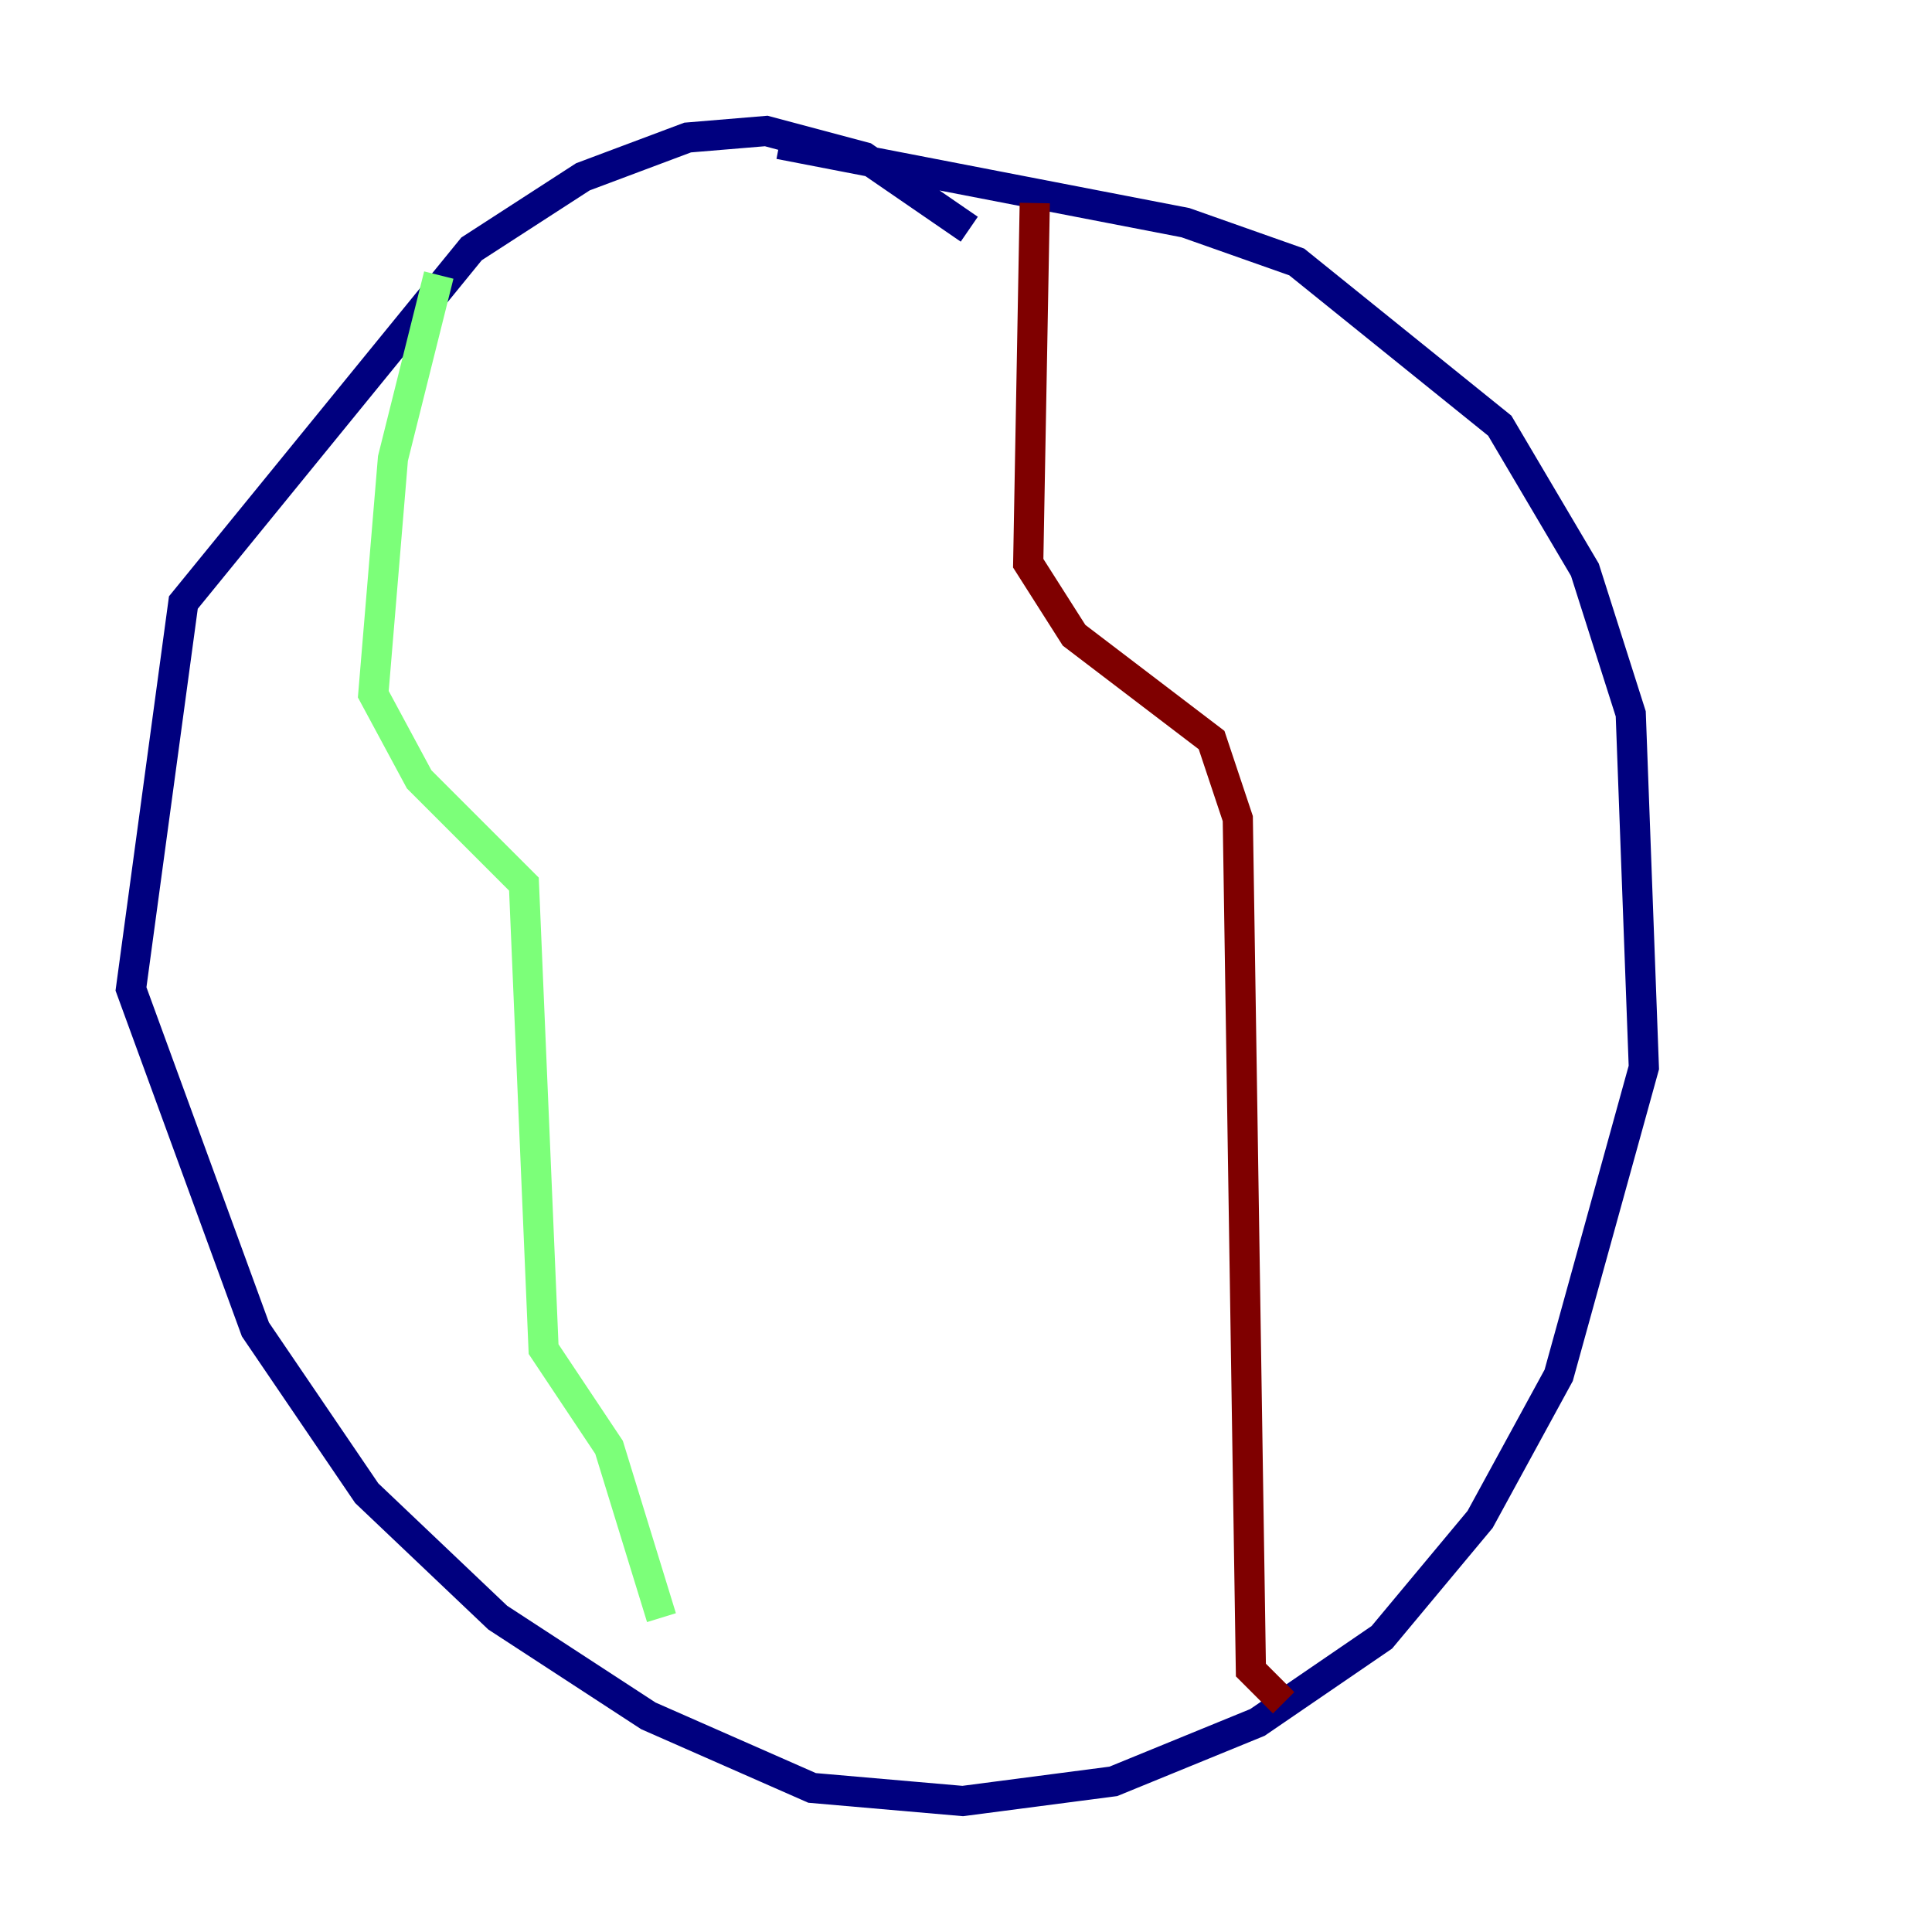 <?xml version="1.0" encoding="utf-8" ?>
<svg baseProfile="tiny" height="128" version="1.2" viewBox="0,0,128,128" width="128" xmlns="http://www.w3.org/2000/svg" xmlns:ev="http://www.w3.org/2001/xml-events" xmlns:xlink="http://www.w3.org/1999/xlink"><defs /><polyline fill="none" points="64.217,15.186 57.275,10.414 50.766,8.678 45.559,9.112 38.617,11.715 31.241,16.488 12.149,39.919 8.678,65.519 16.922,88.081 24.298,98.929 32.976,107.173 42.956,113.681 53.803,118.454 63.783,119.322 73.763,118.02 83.308,114.115 91.552,108.475 98.061,100.664 103.268,91.119 108.909,70.725 108.041,47.295 105.003,37.749 99.363,28.203 85.912,17.356 78.536,14.752 51.634,9.546" stroke="#00007f" stroke-width="2" /><polyline fill="none" points="29.071,18.224 26.034,30.373 24.732,45.993 27.77,51.634 34.712,58.576 36.014,89.383 40.352,95.891 43.824,107.173" stroke="#7cff79" stroke-width="2" /><polyline fill="none" points="68.556,13.451 68.122,37.315 71.159,42.088 80.271,49.031 82.007,54.237 82.875,110.644 85.044,112.814" stroke="#7f0000" stroke-width="2" /></svg>